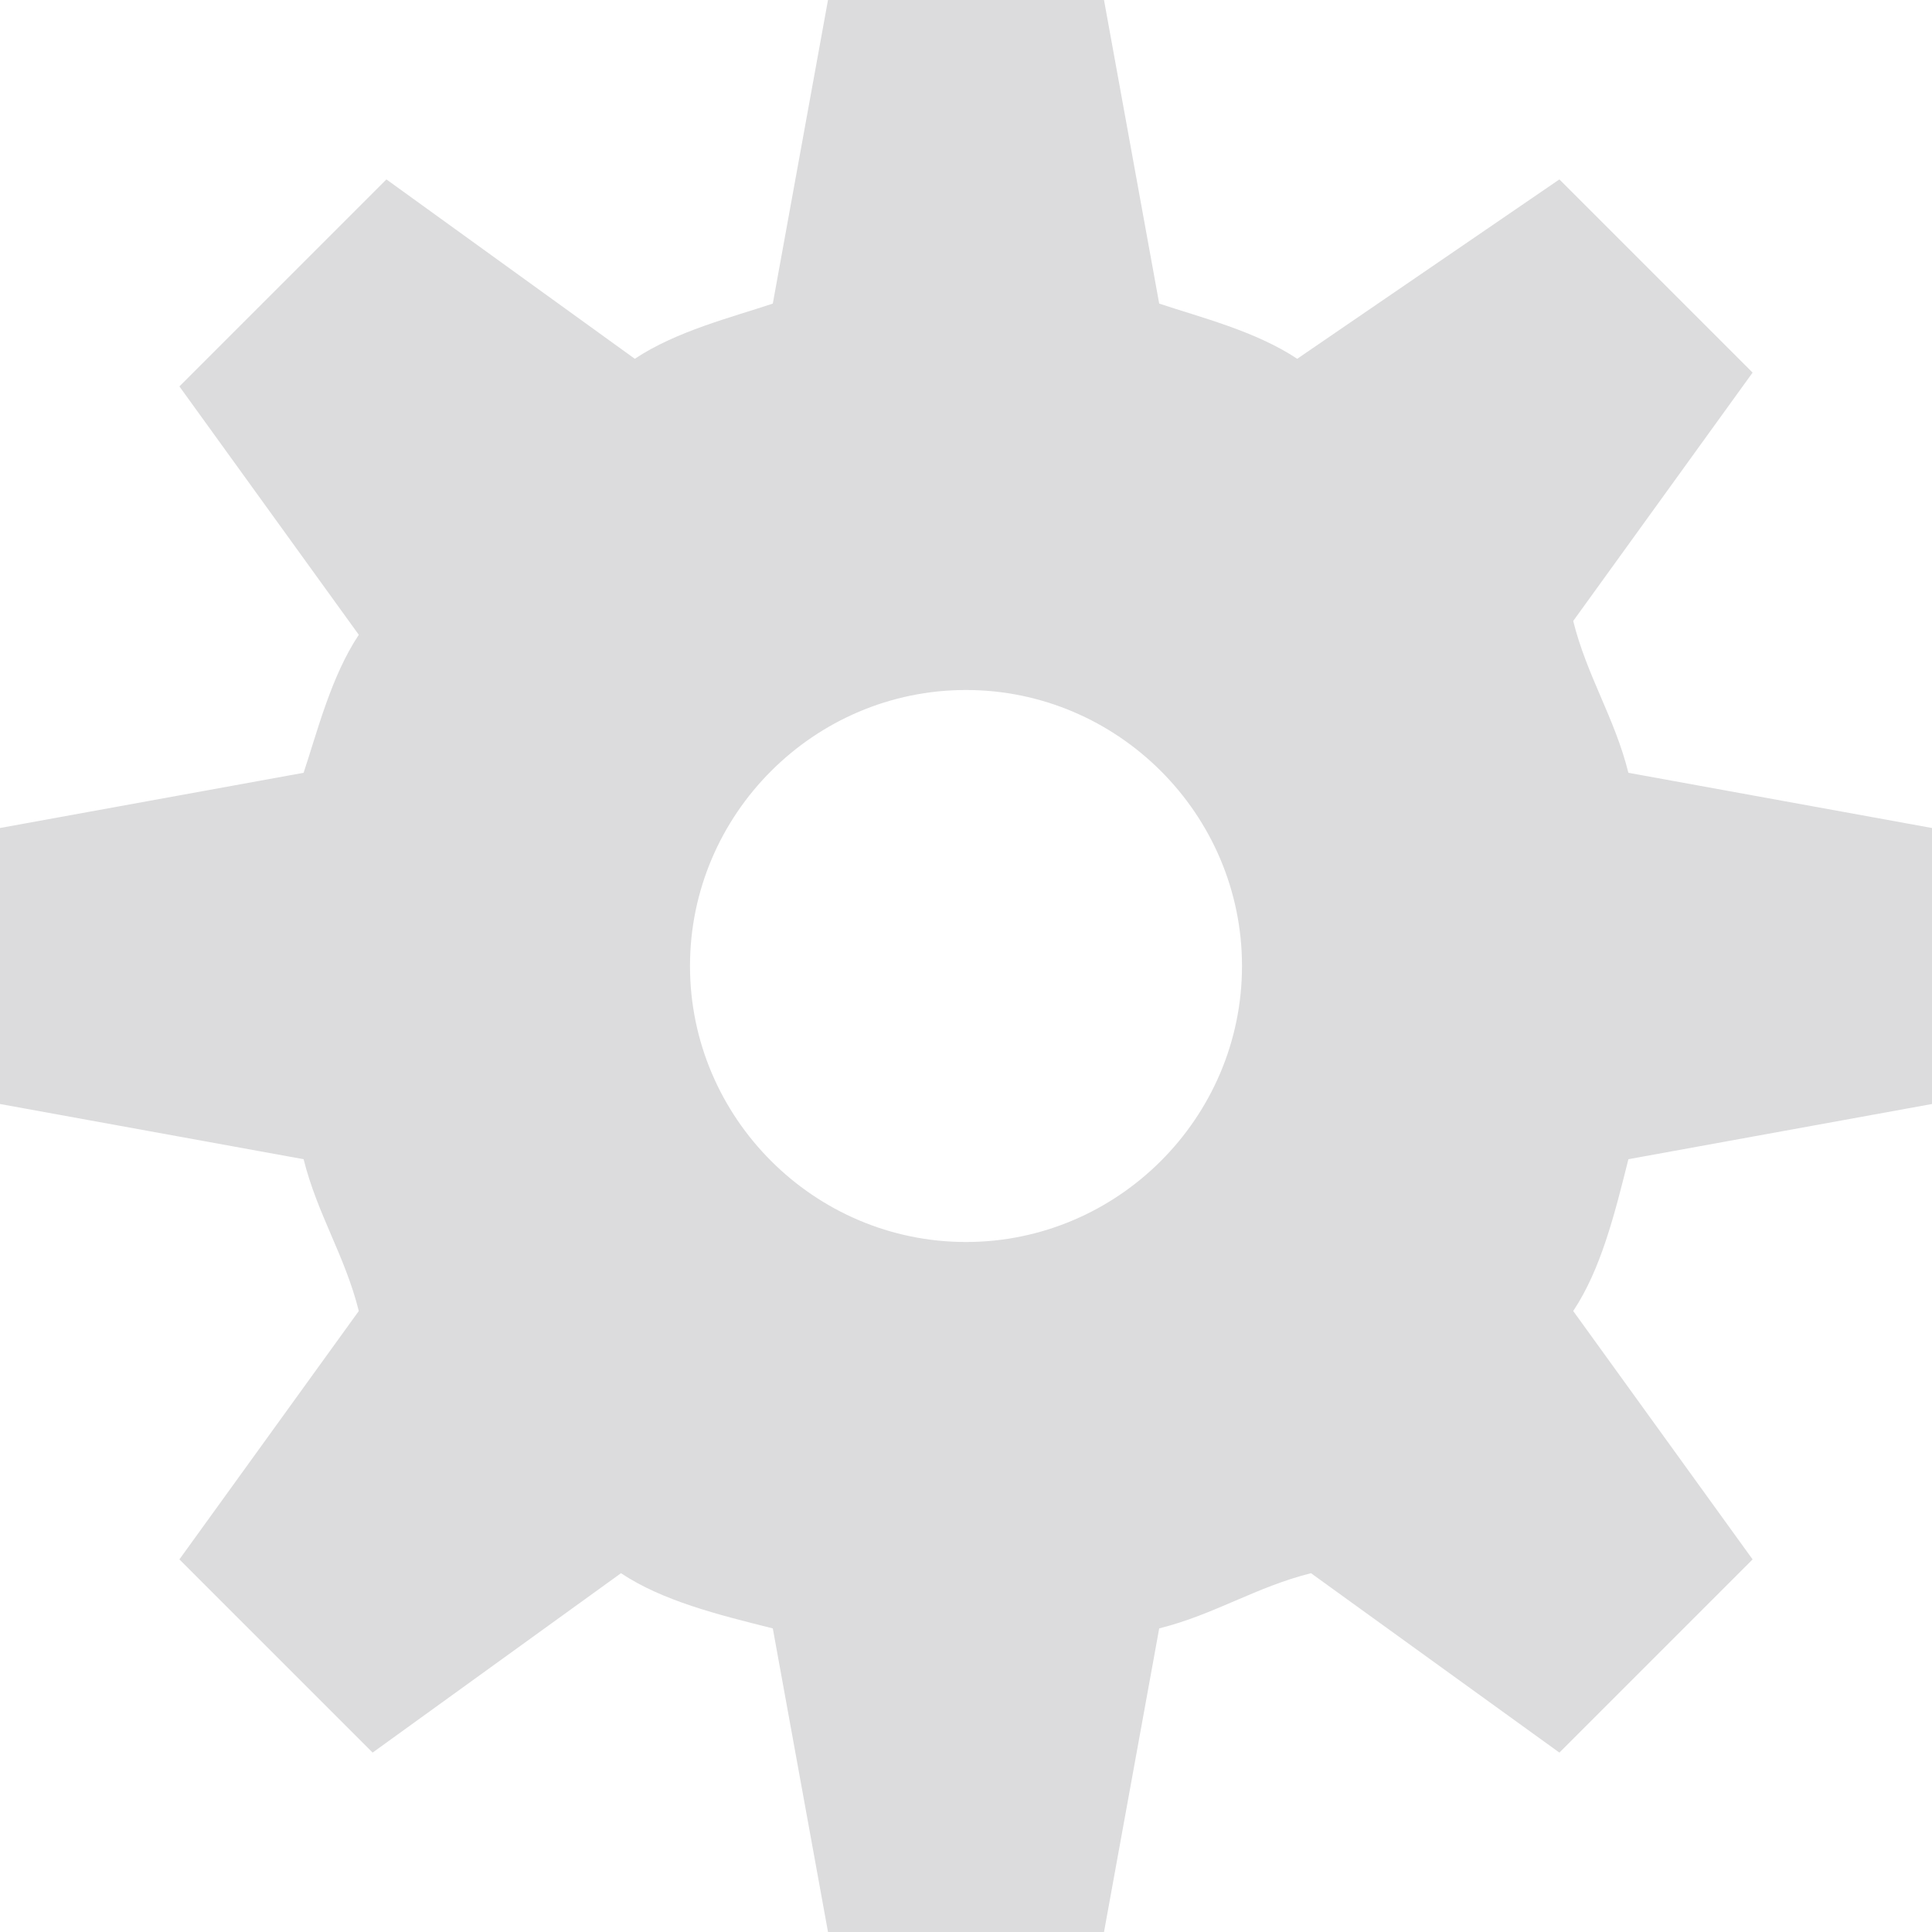 <?xml version="1.0" encoding="utf-8"?>
<!-- Generator: Adobe Illustrator 18.0.0, SVG Export Plug-In . SVG Version: 6.00 Build 0)  -->
<!DOCTYPE svg PUBLIC "-//W3C//DTD SVG 1.1//EN" "http://www.w3.org/Graphics/SVG/1.1/DTD/svg11.dtd">
<svg version="1.1" id="Layer_1" xmlns="http://www.w3.org/2000/svg" xmlns:xlink="http://www.w3.org/1999/xlink" x="0px" y="0px"
	 width="14px" height="14px" viewBox="0 0 14 14" enable-background="new 0 0 14 14" xml:space="preserve">
<path fill="#DCDCDD" d="M14,8V6l-2.2-0.4c-0.1-0.4-0.3-0.7-0.4-1.1l1.3-1.8l-1.4-1.4L9.4,2.6C9.1,2.4,8.7,2.3,8.4,2.2L8,0H6L5.6,2.2
	C5.3,2.3,4.9,2.4,4.6,2.6L2.8,1.3L1.3,2.8l1.3,1.8C2.4,4.9,2.3,5.3,2.2,5.6L0,6v2l2.2,0.4c0.1,0.4,0.3,0.7,0.4,1.1l-1.3,1.8l1.4,1.4
	l1.8-1.3c0.3,0.2,0.7,0.3,1.1,0.4L6,14h2l0.4-2.2c0.4-0.1,0.7-0.3,1.1-0.4l1.8,1.3l1.4-1.4l-1.3-1.8c0.2-0.3,0.3-0.7,0.4-1.1L14,8z
	 M7,9C5.9,9,5,8.1,5,7s0.9-2,2-2c1.1,0,2,0.9,2,2S8.1,9,7,9z"/>
</svg>
